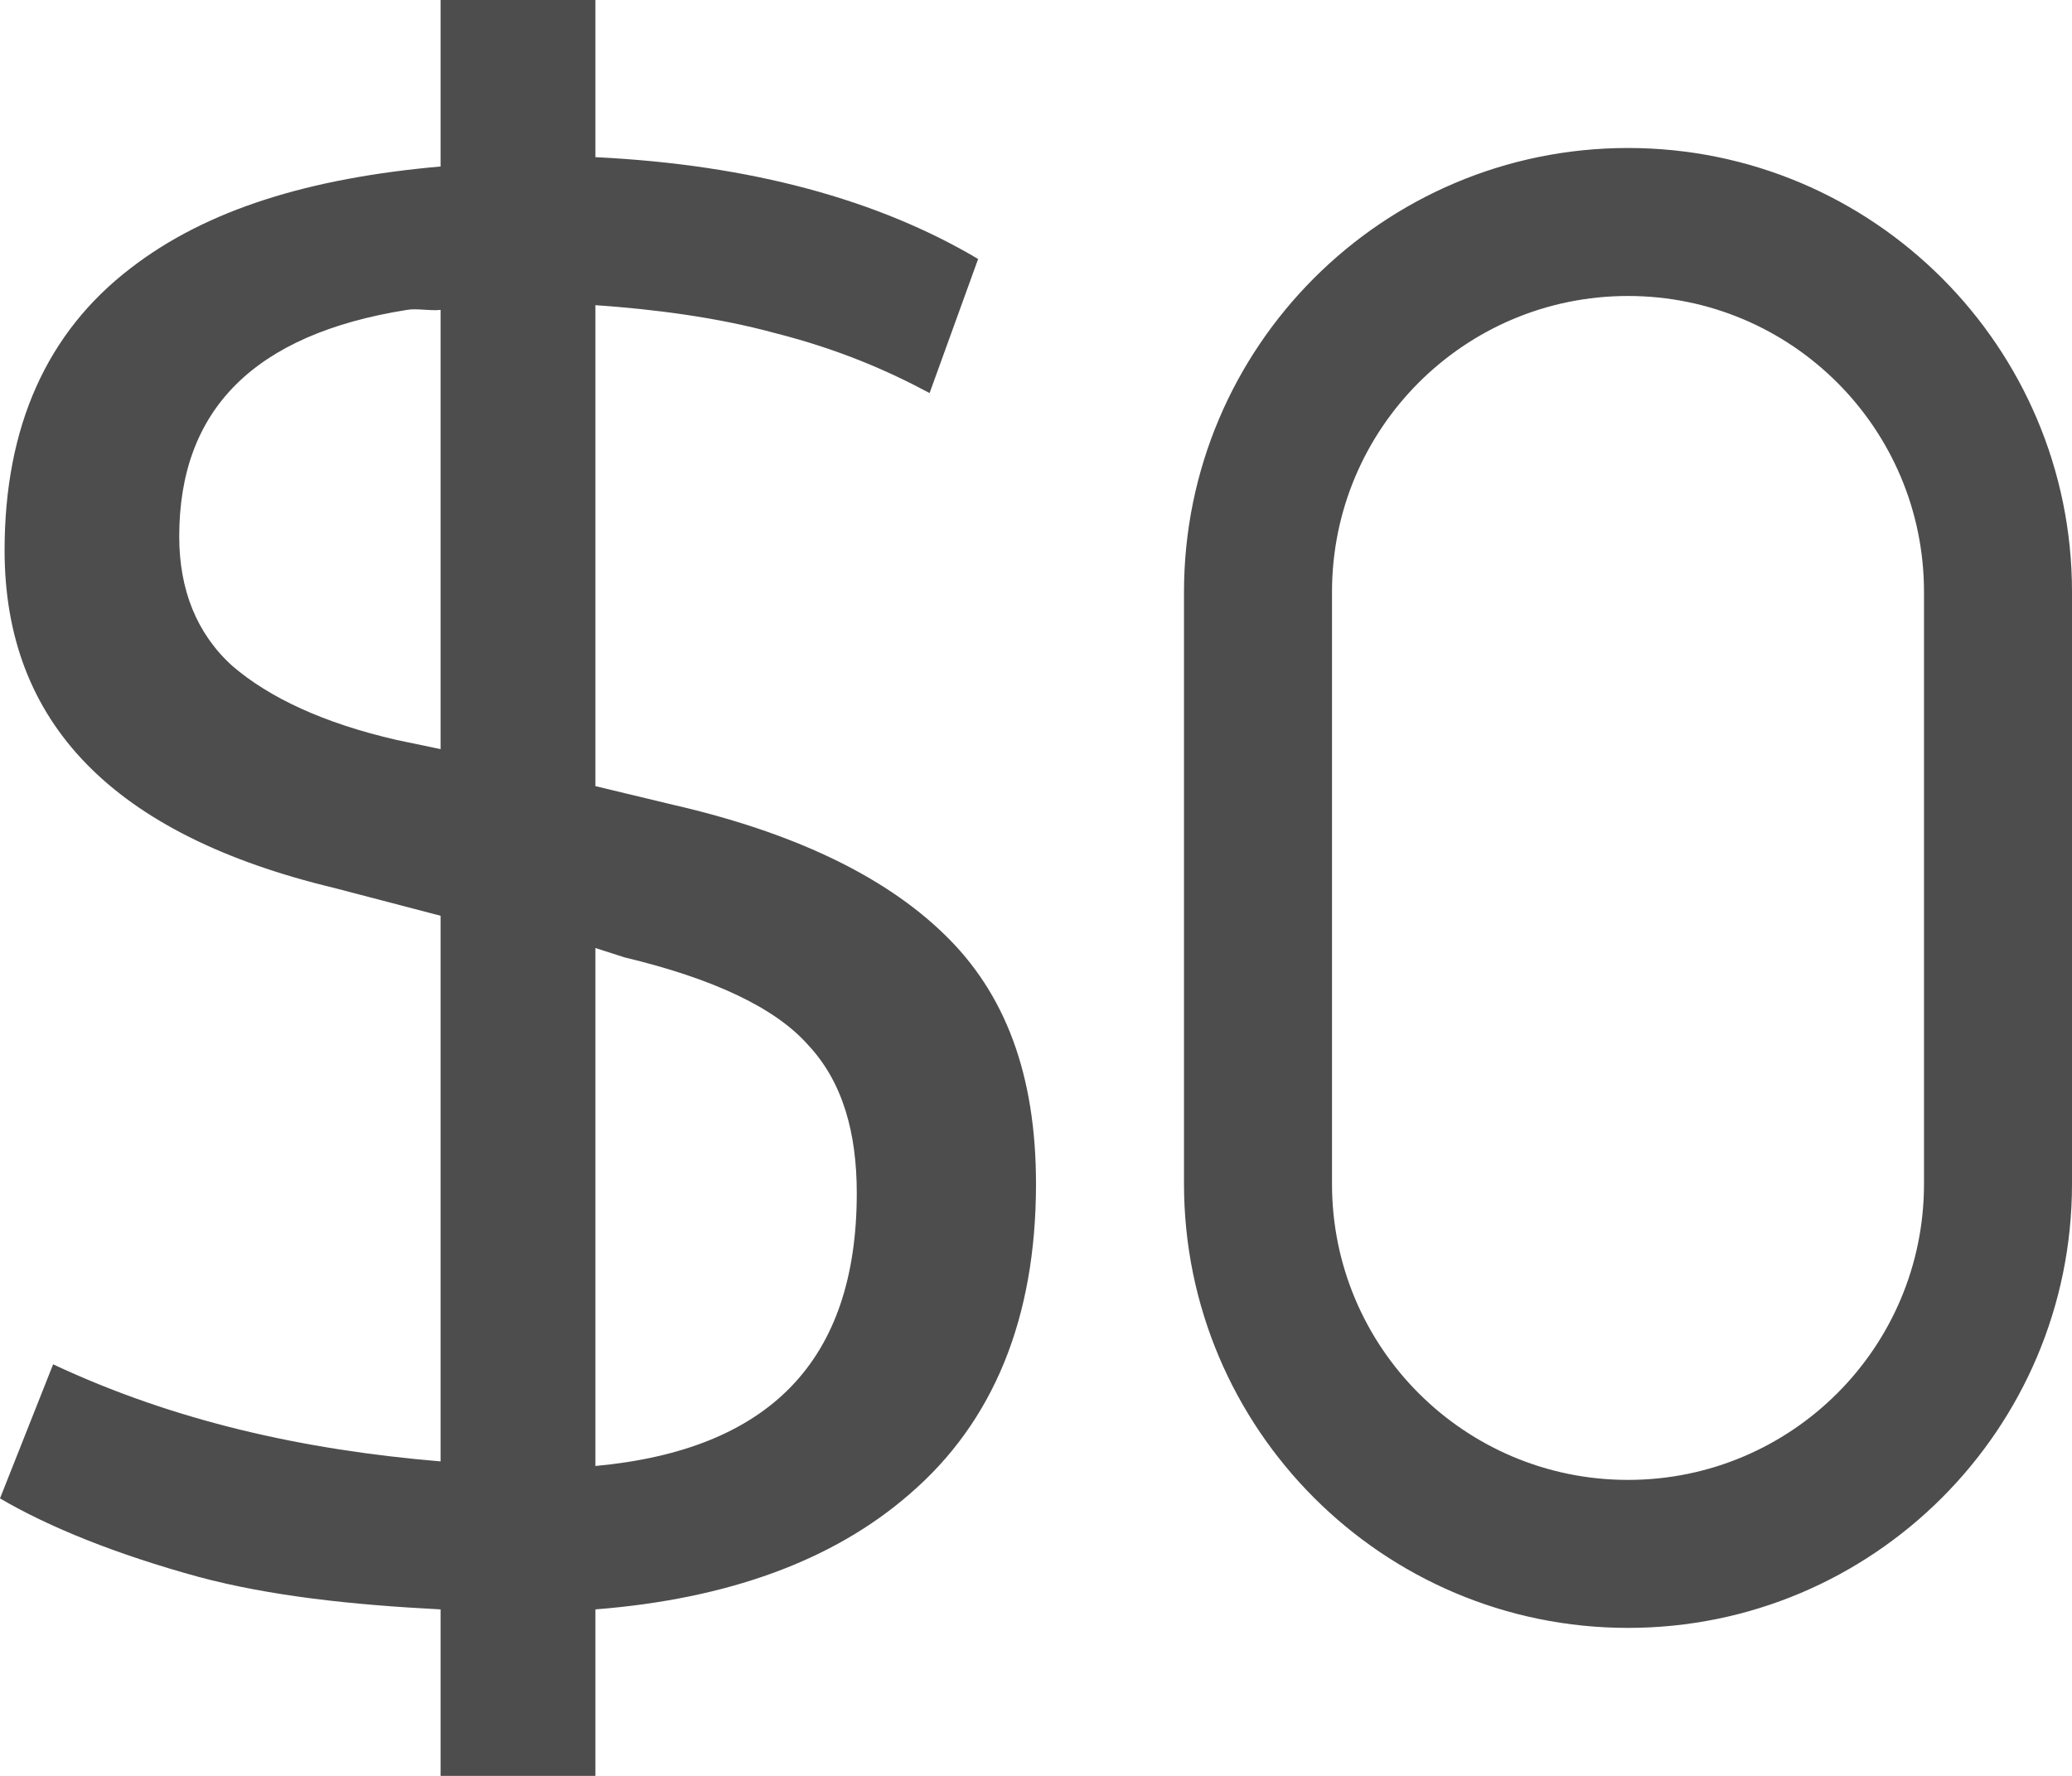 <?xml version="1.0" encoding="UTF-8"?>
<svg xmlns="http://www.w3.org/2000/svg" xmlns:xlink="http://www.w3.org/1999/xlink" width="14pt" height="12pt" viewBox="0 0 14 12" version="1.1">
<g id="surface1">
<path style=" stroke:none;fill-rule:nonzero;fill:rgb(30.196%,30.196%,30.196%);fill-opacity:1;" d="M 2.977 0 L 2.977 1.125 C 2.094 1.203 1.398 1.414 0.883 1.812 C 0.316 2.246 0.031 2.883 0.031 3.719 C 0.031 4.883 0.762 5.641 2.258 6 L 2.977 6.188 L 2.977 9.875 C 2.047 9.797 1.176 9.602 0.359 9.219 L 0 10.125 C 0.332 10.32 0.789 10.504 1.344 10.656 C 1.828 10.785 2.375 10.844 2.977 10.875 L 2.977 12 L 4.023 12 L 4.023 10.875 C 4.914 10.805 5.629 10.547 6.148 10.094 C 6.711 9.609 7 8.91 7 8 C 7 7.262 6.793 6.711 6.379 6.312 C 5.965 5.91 5.344 5.621 4.547 5.438 L 4.023 5.312 L 4.023 2.062 C 4.426 2.09 4.848 2.145 5.234 2.25 C 5.68 2.363 6.012 2.512 6.281 2.656 L 6.609 1.75 C 5.938 1.352 5.078 1.113 4.023 1.062 L 4.023 0 Z M 11 1 C 9.344 1 8 2.344 8 4 L 8 8 C 8 9.656 9.344 11 11 11 C 12.656 11 14 9.656 14 8 L 14 4 C 14 2.344 12.656 1 11 1 Z M 11 2 C 12.105 2 13 2.895 13 4 L 13 8 C 13 9.105 12.105 10 11 10 C 9.895 10 9 9.105 9 8 L 9 4 C 9 2.895 9.895 2 11 2 Z M 2.75 2.094 C 2.816 2.082 2.902 2.102 2.977 2.094 L 2.977 5.062 L 2.68 5 C 2.188 4.887 1.82 4.715 1.57 4.5 C 1.328 4.281 1.211 3.984 1.211 3.625 C 1.211 2.77 1.715 2.258 2.75 2.094 Z M 4.023 6.406 L 4.219 6.469 C 4.82 6.613 5.238 6.809 5.461 7.062 C 5.695 7.312 5.789 7.656 5.789 8.062 C 5.789 9.195 5.199 9.797 4.023 9.906 Z M 4.023 6.406 "/>
</g>
</svg>
